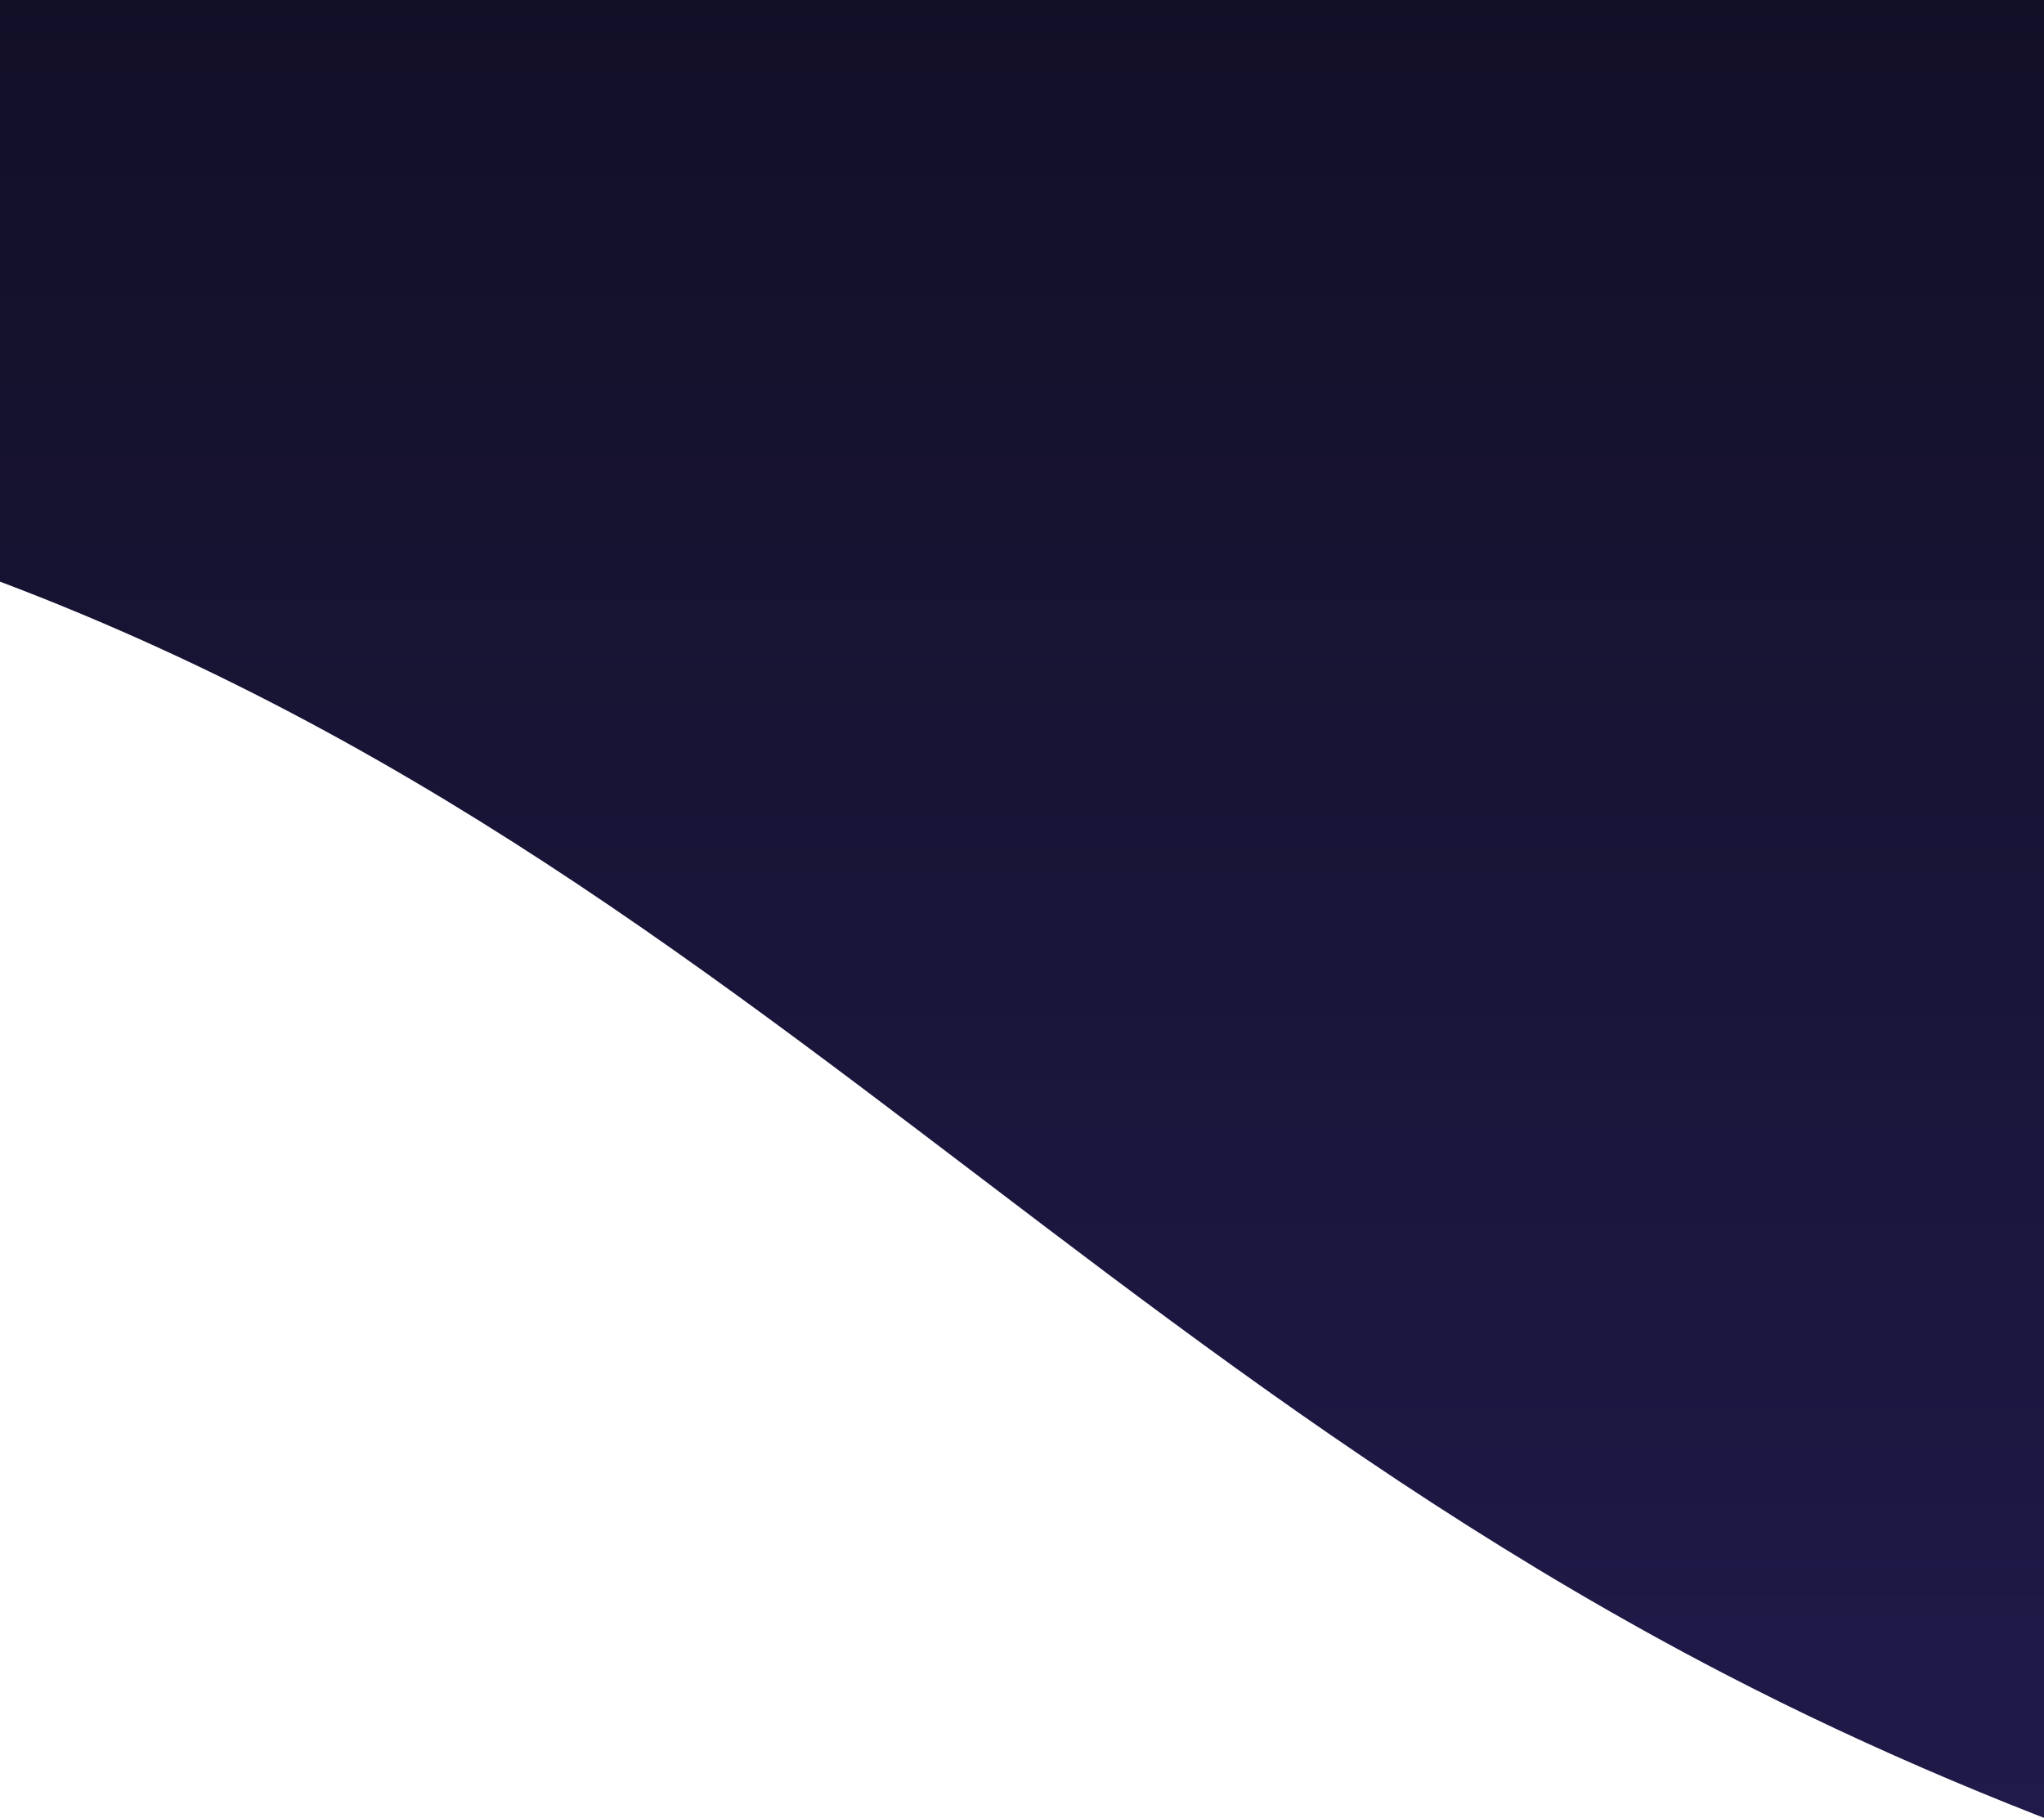 <?xml version="1.0" encoding="UTF-8"?>
<svg width="1440px" height="1281px" viewBox="0 0 1440 1281" version="1.1" xmlns="http://www.w3.org/2000/svg" xmlns:xlink="http://www.w3.org/1999/xlink">
    <!-- Generator: Sketch 49.3 (51167) - http://www.bohemiancoding.com/sketch -->
    <title>Mask</title>
    <desc>Created with Sketch.</desc>
    <defs>
        <linearGradient x1="-9.47388889e-14%" y1="-1.03981829e-14%" x2="3.46885417e-13%" y2="100%" id="linearGradient-1">
            <stop stop-color="#110F24" offset="0%"></stop>
            <stop stop-color="#211B4E" offset="100%"></stop>
        </linearGradient>
        <path d="M2736,0 L0,0 L0,399 C0,399 131.666,404.698 228,418 C1016.692,526.91 1280.896,990.041 1862,1292 C2290.948,1514.895 2736,1558 2736,1558 L2736,0 Z" id="path-2"></path>
    </defs>
    <g id="Screens" stroke="none" stroke-width="1" fill="none" fill-rule="evenodd">
        <g id="Home">
            <g id="#1">
                <g id="BG">
                    <g id="Overlay" transform="translate(-648, -113)">
                        <g id="rawpixel-653764-unsplash">
                            <mask id="mask-3" fill="white">
                                <use xlink:href="#path-2"></use>
                            </mask>
                            <use id="Mask" fill="url(#linearGradient-1)" xlink:href="#path-2"></use>
                        </g>
                    </g>
                </g>
            </g>
        </g>
    </g>
</svg>